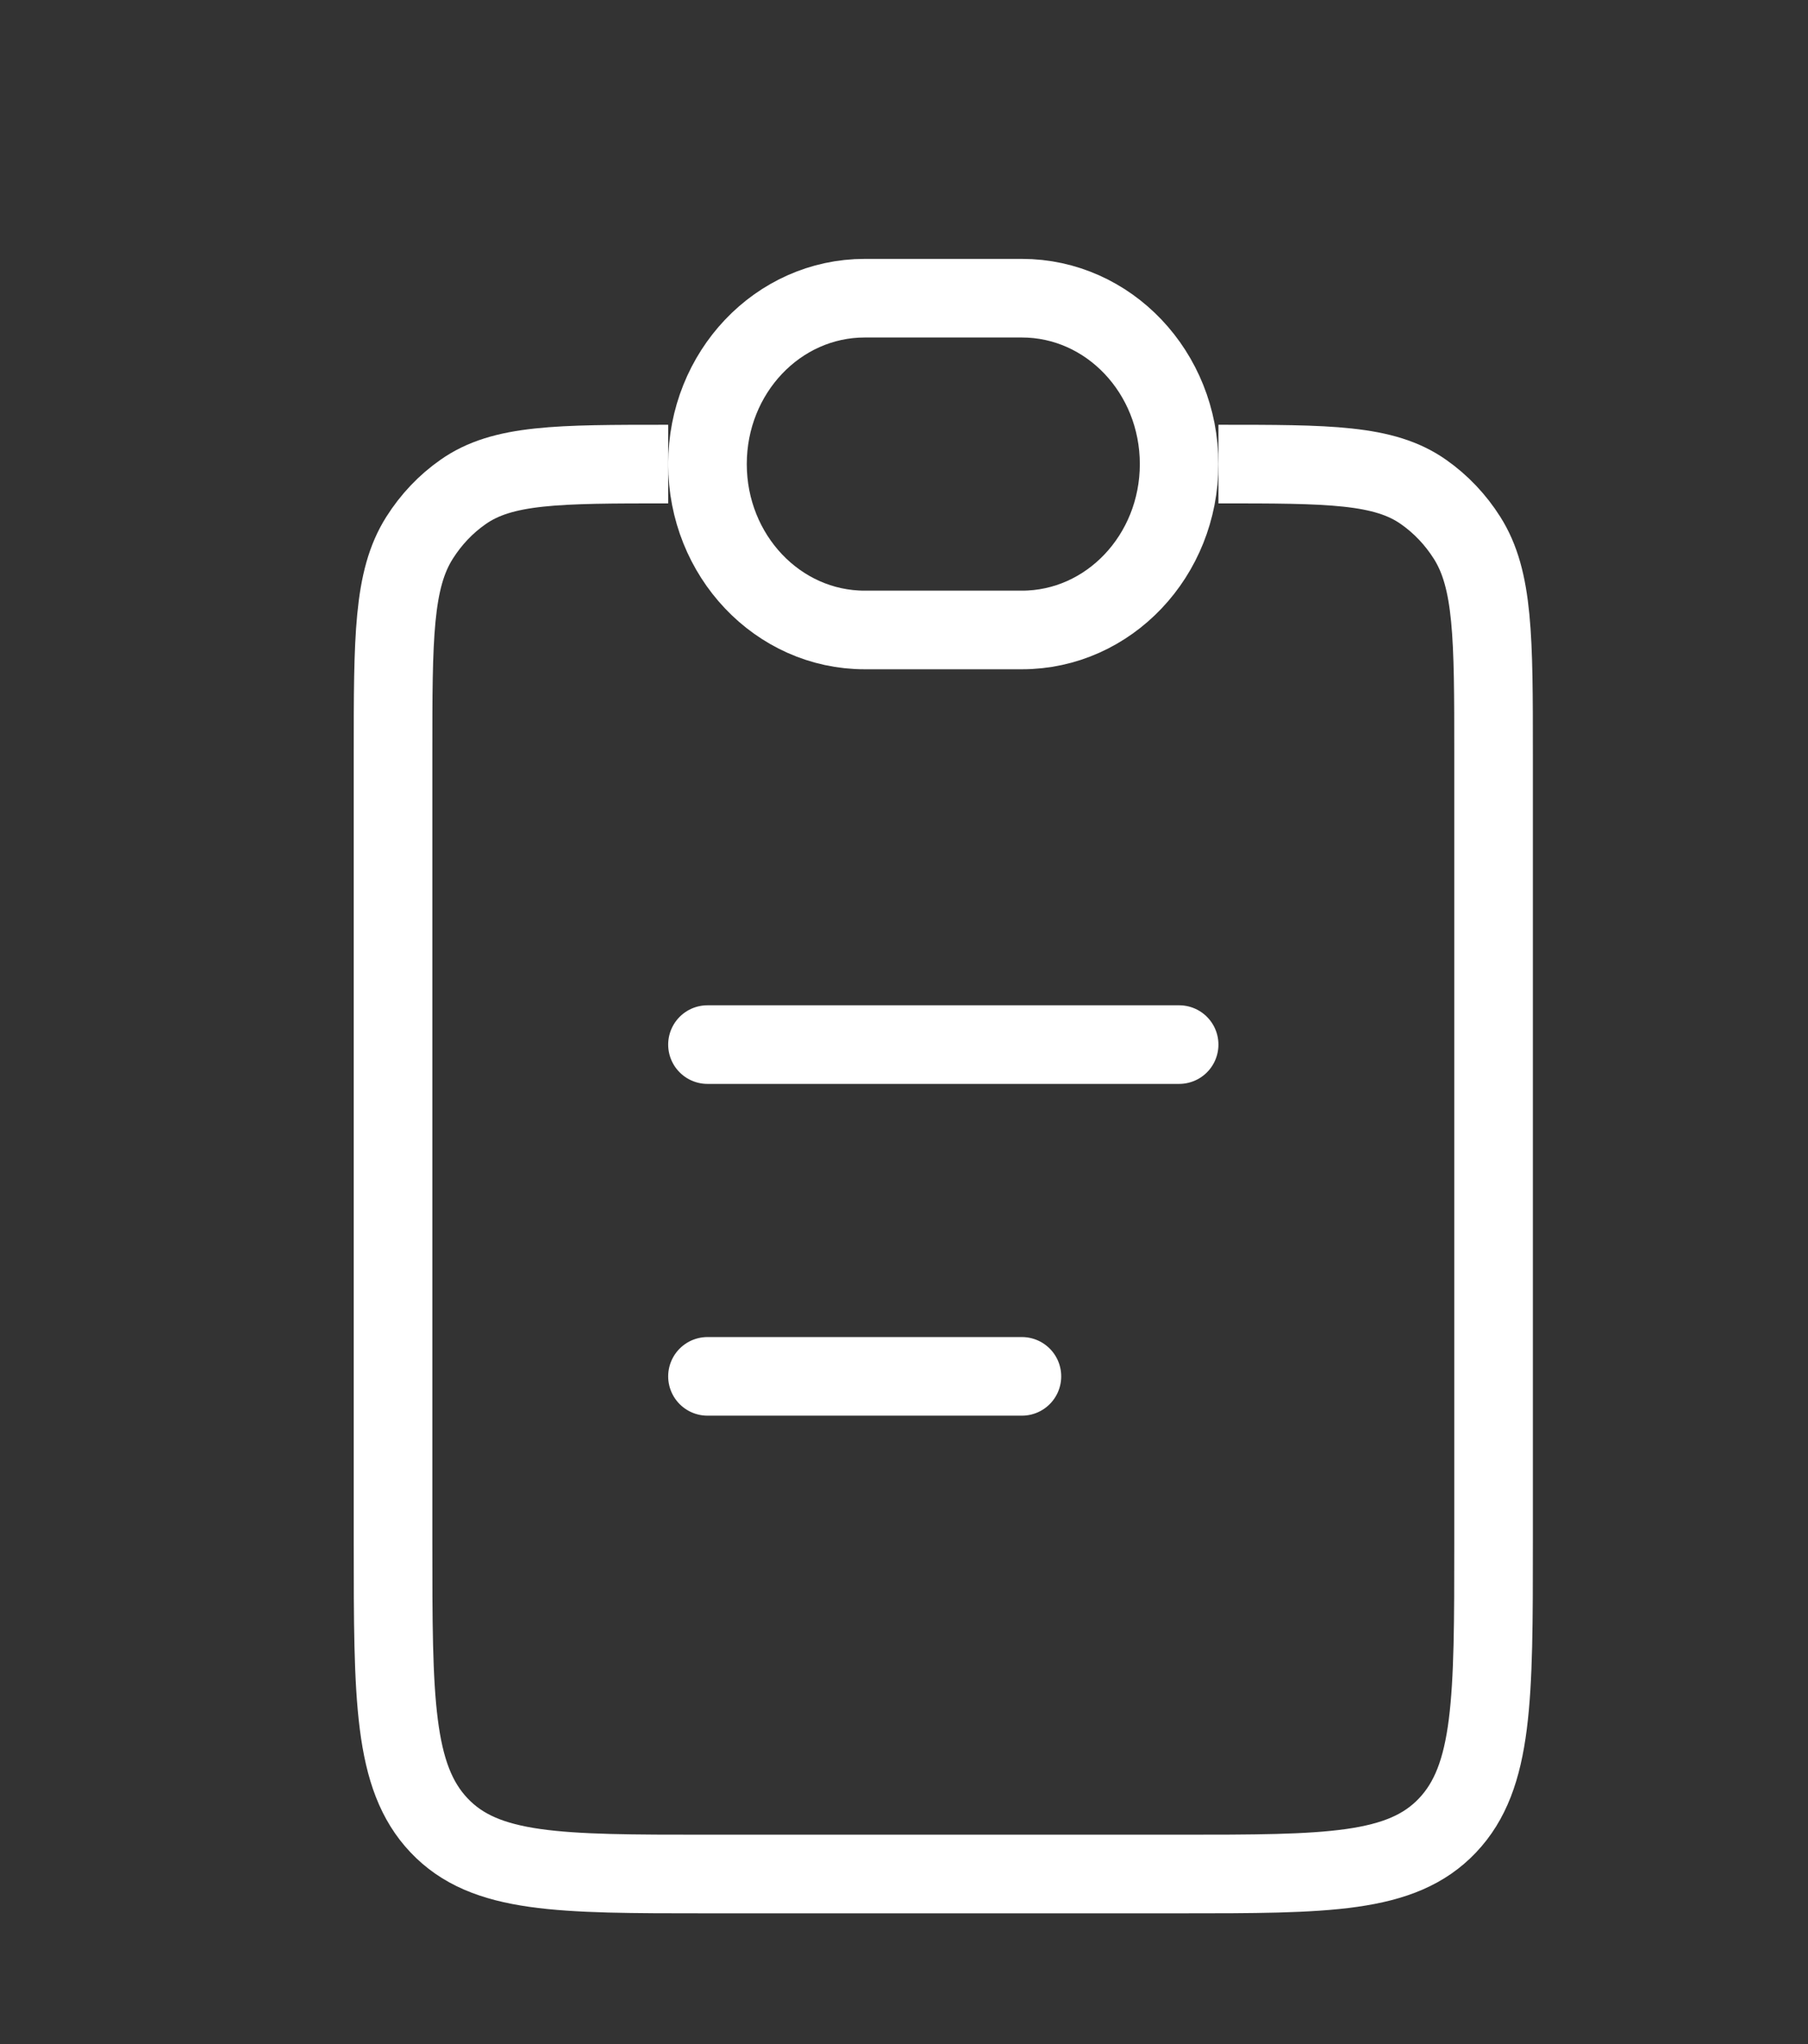 <svg width="23" height="26" viewBox="0 0 23 26" fill="none" xmlns="http://www.w3.org/2000/svg">
<rect x="0" y="0" width="23" height="26" fill="#333333" stroke="none"/>
<path d="M15.5 5.903C16.904 5.903 17.607 5.903 18.111 6.259C18.329 6.412 18.517 6.61 18.663 6.841C19 7.373 19 8.114 19 9.595V19.617C19 21.606 19 22.601 18.414 23.219C17.828 23.837 16.886 23.837 15 23.837H9C7.114 23.837 6.172 23.837 5.586 23.219C5 22.601 5 21.606 5 19.617V9.595C5 8.114 5 7.373 5.337 6.841C5.483 6.61 5.67 6.412 5.889 6.259C6.393 5.903 7.096 5.903 8.5 5.903" stroke="white"/>
<path d="M9 5.903C9 4.738 9.895 3.793 11 3.793H13C14.105 3.793 15 4.738 15 5.903C15 7.068 14.105 8.013 13 8.013H11C9.895 8.013 9 7.068 9 5.903Z" stroke="white"/>
<path d="M9 13.287L15 13.287" stroke="white" stroke-linecap="round"/>
<path d="M9 17.507L13 17.507" stroke="white" stroke-linecap="round"/>
</svg>
